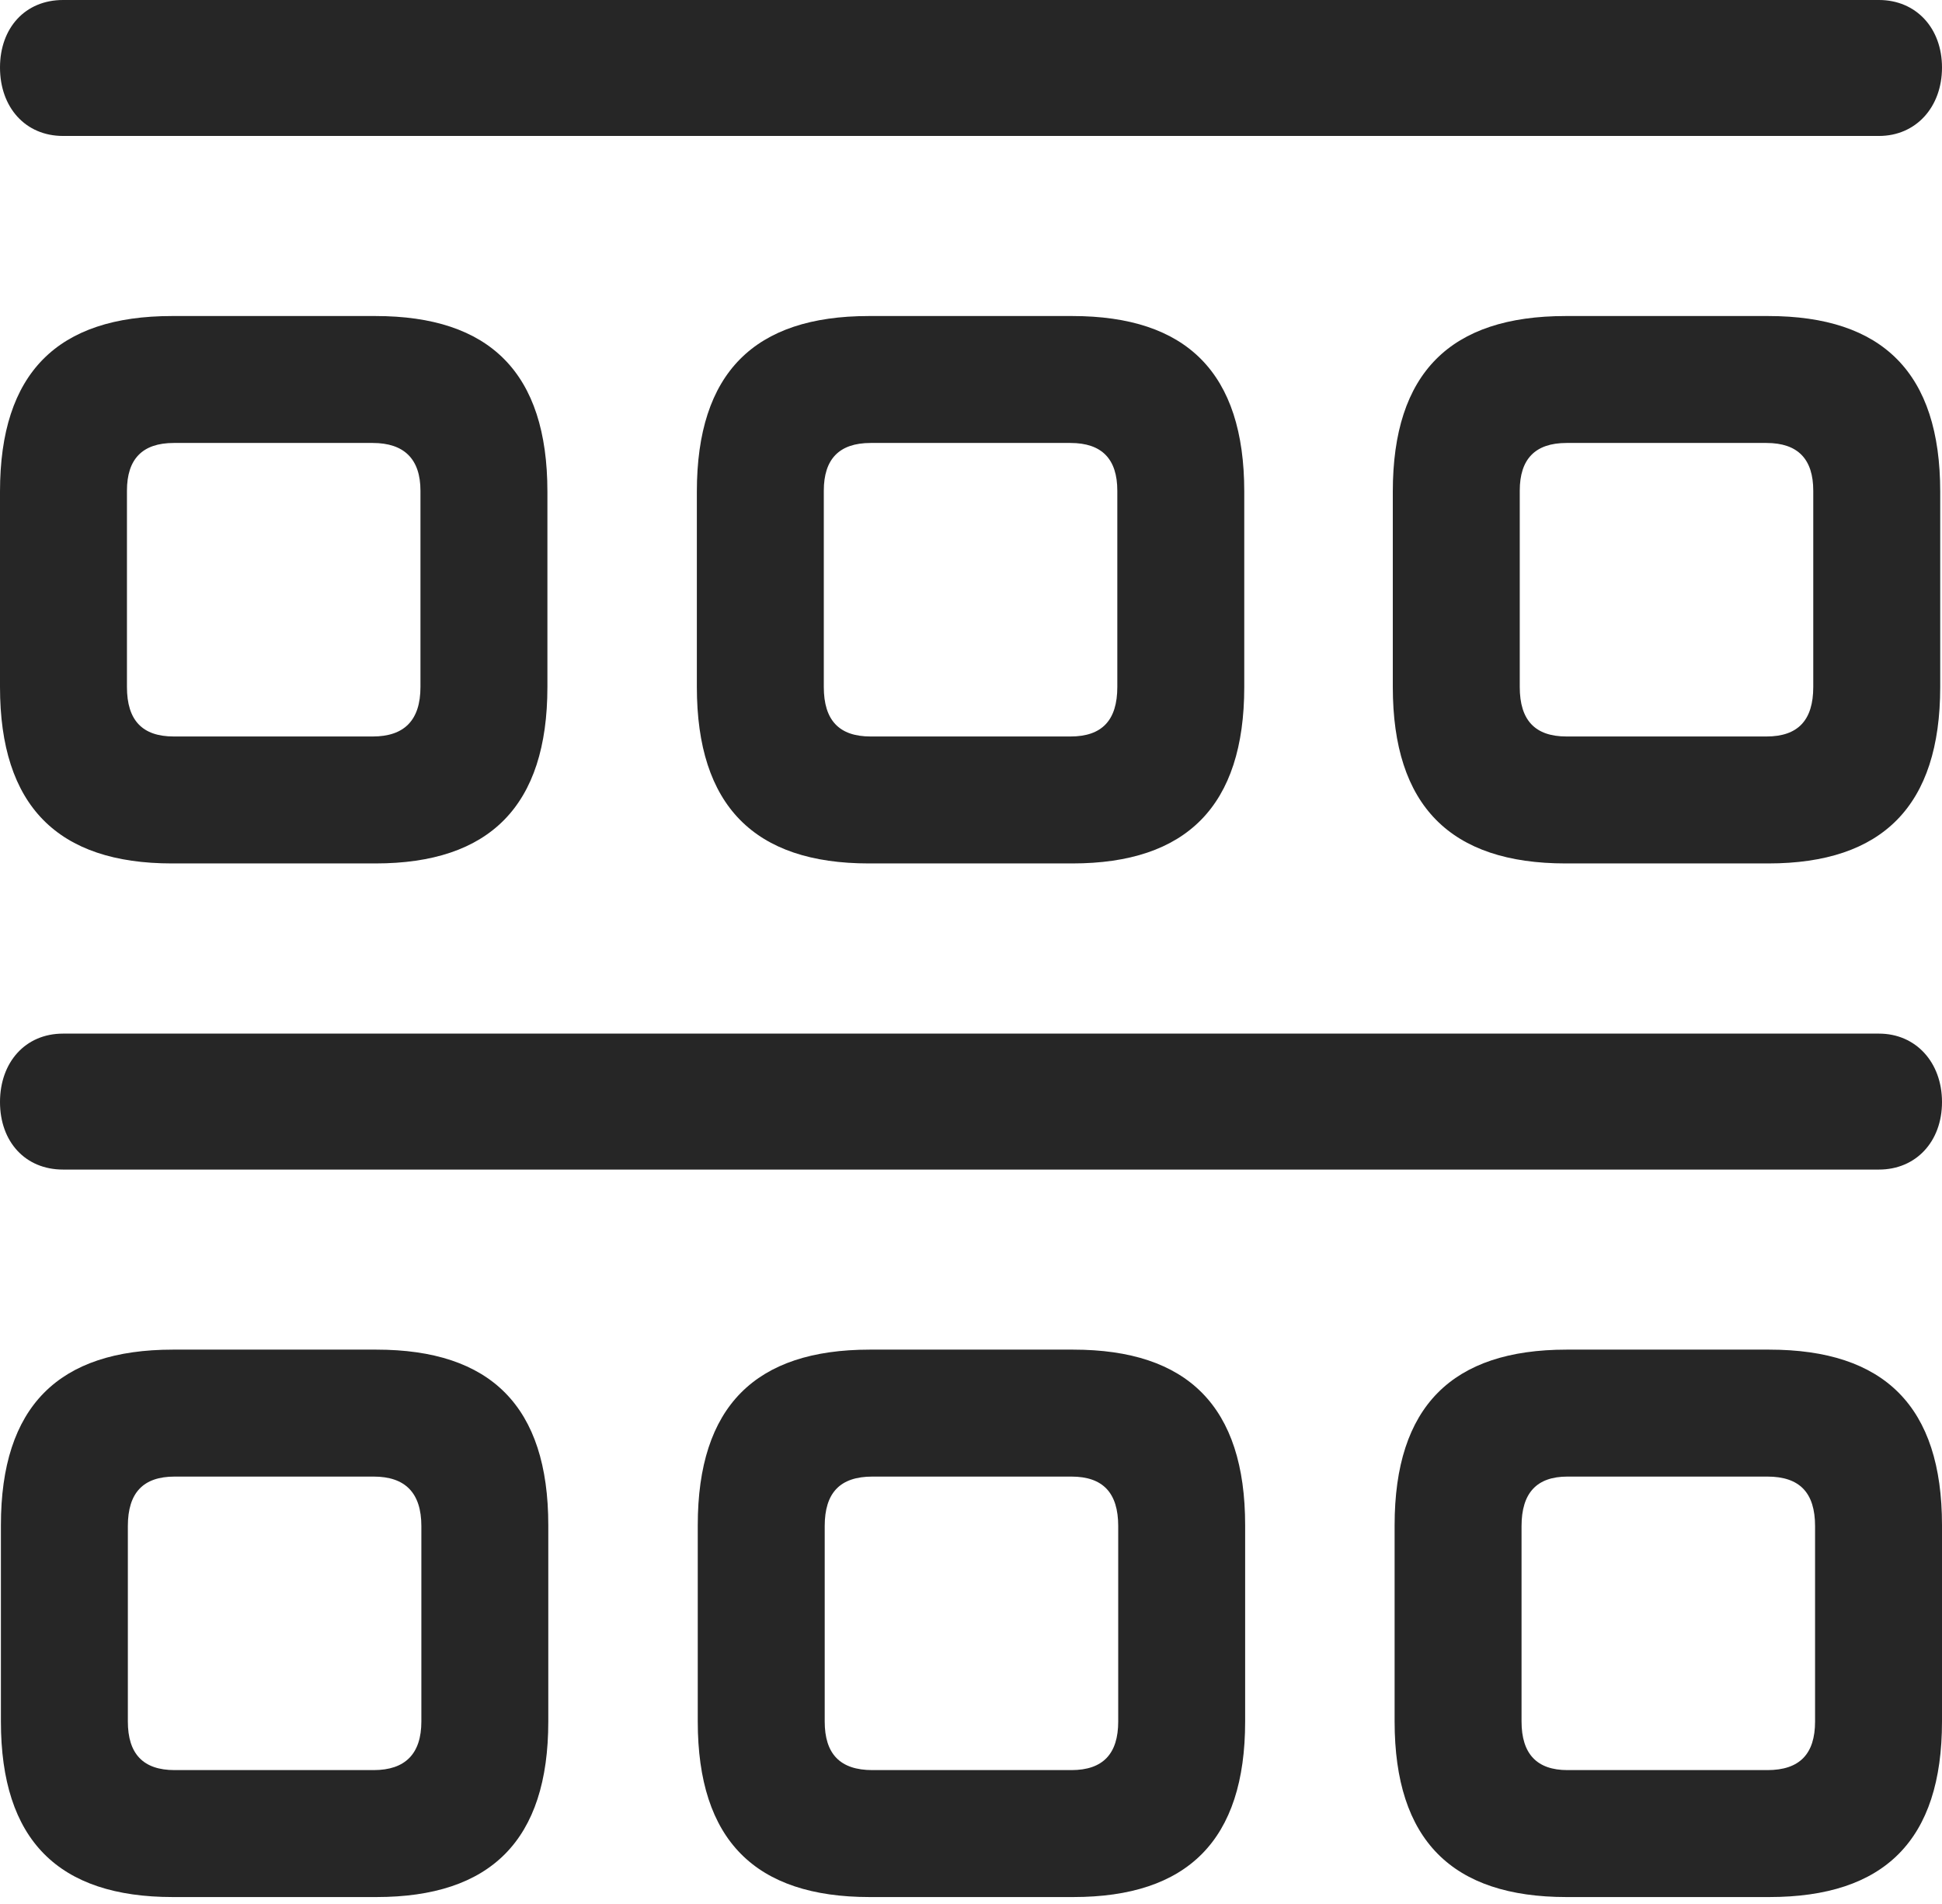<?xml version="1.0" encoding="UTF-8"?>
<!--Generator: Apple Native CoreSVG 232.5-->
<!DOCTYPE svg
PUBLIC "-//W3C//DTD SVG 1.1//EN"
       "http://www.w3.org/Graphics/SVG/1.1/DTD/svg11.dtd">
<svg version="1.1" xmlns="http://www.w3.org/2000/svg" xmlns:xlink="http://www.w3.org/1999/xlink" width="105.322" height="103.271">
 <g>
  <rect height="103.271" opacity="0" width="105.322" x="0" y="0"/>
  <path d="M84.961 102.881L95.947 102.881C102.197 102.881 105.322 99.805 105.322 93.359L105.322 82.715C105.322 76.269 102.197 73.193 95.947 73.193L84.961 73.193C78.76 73.193 75.635 76.269 75.635 82.715L75.635 93.359C75.635 99.805 78.76 102.881 84.961 102.881ZM85.01 95.996C83.35 95.996 82.519 95.117 82.519 93.359L82.519 82.764C82.519 80.957 83.35 80.078 85.01 80.078L95.85 80.078C97.607 80.078 98.438 80.957 98.438 82.764L98.438 93.359C98.438 95.117 97.607 95.996 95.85 95.996Z" fill="#000000" fill-opacity="0.85"/>
  <path d="M47.168 102.881L58.203 102.881C64.404 102.881 67.529 99.805 67.529 93.359L67.529 82.715C67.529 76.269 64.404 73.193 58.203 73.193L47.168 73.193C40.967 73.193 37.842 76.269 37.842 82.715L37.842 93.359C37.842 99.805 40.967 102.881 47.168 102.881ZM47.315 95.996C45.557 95.996 44.727 95.117 44.727 93.359L44.727 82.764C44.727 80.957 45.557 80.078 47.315 80.078L58.105 80.078C59.815 80.078 60.645 80.957 60.645 82.764L60.645 93.359C60.645 95.117 59.815 95.996 58.105 95.996Z" fill="#000000" fill-opacity="0.85"/>
  <path d="M9.375 102.881L20.41 102.881C26.611 102.881 29.736 99.805 29.736 93.359L29.736 82.715C29.736 76.269 26.611 73.193 20.41 73.193L9.375 73.193C3.174 73.193 0.049 76.269 0.049 82.715L0.049 93.359C0.049 99.805 3.174 102.881 9.375 102.881ZM9.473 95.996C7.764 95.996 6.934 95.117 6.934 93.359L6.934 82.764C6.934 80.957 7.764 80.078 9.473 80.078L20.264 80.078C21.973 80.078 22.852 80.957 22.852 82.764L22.852 93.359C22.852 95.117 21.973 95.996 20.264 95.996Z" fill="#000000" fill-opacity="0.85"/>
  <path d="M3.418 63.428L101.904 63.428C103.906 63.428 105.322 61.914 105.322 59.766C105.322 57.617 103.906 56.055 101.904 56.055L3.418 56.055C1.367 56.055 0 57.617 0 59.766C0 61.914 1.367 63.428 3.418 63.428Z" fill="#000000" fill-opacity="0.85"/>
  <path d="M84.912 46.826L95.898 46.826C102.1 46.826 105.225 43.701 105.225 37.256L105.225 26.66C105.225 20.215 102.1 17.139 95.898 17.139L84.912 17.139C78.662 17.139 75.537 20.215 75.537 26.66L75.537 37.256C75.537 43.701 78.662 46.826 84.912 46.826ZM84.961 39.941C83.252 39.941 82.422 39.062 82.422 37.256L82.422 26.611C82.422 24.902 83.252 24.023 84.961 24.023L95.801 24.023C97.51 24.023 98.34 24.902 98.34 26.611L98.34 37.256C98.34 39.062 97.51 39.941 95.801 39.941Z" fill="#000000" fill-opacity="0.85"/>
  <path d="M47.119 46.826L58.154 46.826C64.356 46.826 67.481 43.701 67.481 37.256L67.481 26.66C67.481 20.215 64.356 17.139 58.154 17.139L47.119 17.139C40.918 17.139 37.793 20.215 37.793 26.66L37.793 37.256C37.793 43.701 40.918 46.826 47.119 46.826ZM47.217 39.941C45.508 39.941 44.678 39.062 44.678 37.256L44.678 26.611C44.678 24.902 45.508 24.023 47.217 24.023L58.057 24.023C59.766 24.023 60.596 24.902 60.596 26.611L60.596 37.256C60.596 39.062 59.766 39.941 58.057 39.941Z" fill="#000000" fill-opacity="0.85"/>
  <path d="M9.326 46.826L20.361 46.826C26.562 46.826 29.688 43.701 29.688 37.256L29.688 26.66C29.688 20.215 26.562 17.139 20.361 17.139L9.326 17.139C3.125 17.139 0 20.215 0 26.66L0 37.256C0 43.701 3.125 46.826 9.326 46.826ZM9.424 39.941C7.715 39.941 6.885 39.062 6.885 37.256L6.885 26.611C6.885 24.902 7.715 24.023 9.424 24.023L20.215 24.023C21.924 24.023 22.803 24.902 22.803 26.611L22.803 37.256C22.803 39.062 21.924 39.941 20.215 39.941Z" fill="#000000" fill-opacity="0.85"/>
  <path d="M3.418 7.373L101.904 7.373C103.906 7.373 105.322 5.811 105.322 3.662C105.322 1.514 103.906 0 101.904 0L3.418 0C1.367 0 0 1.514 0 3.662C0 5.811 1.367 7.373 3.418 7.373Z" fill="#000000" fill-opacity="0.85"/>
 </g>
</svg>
